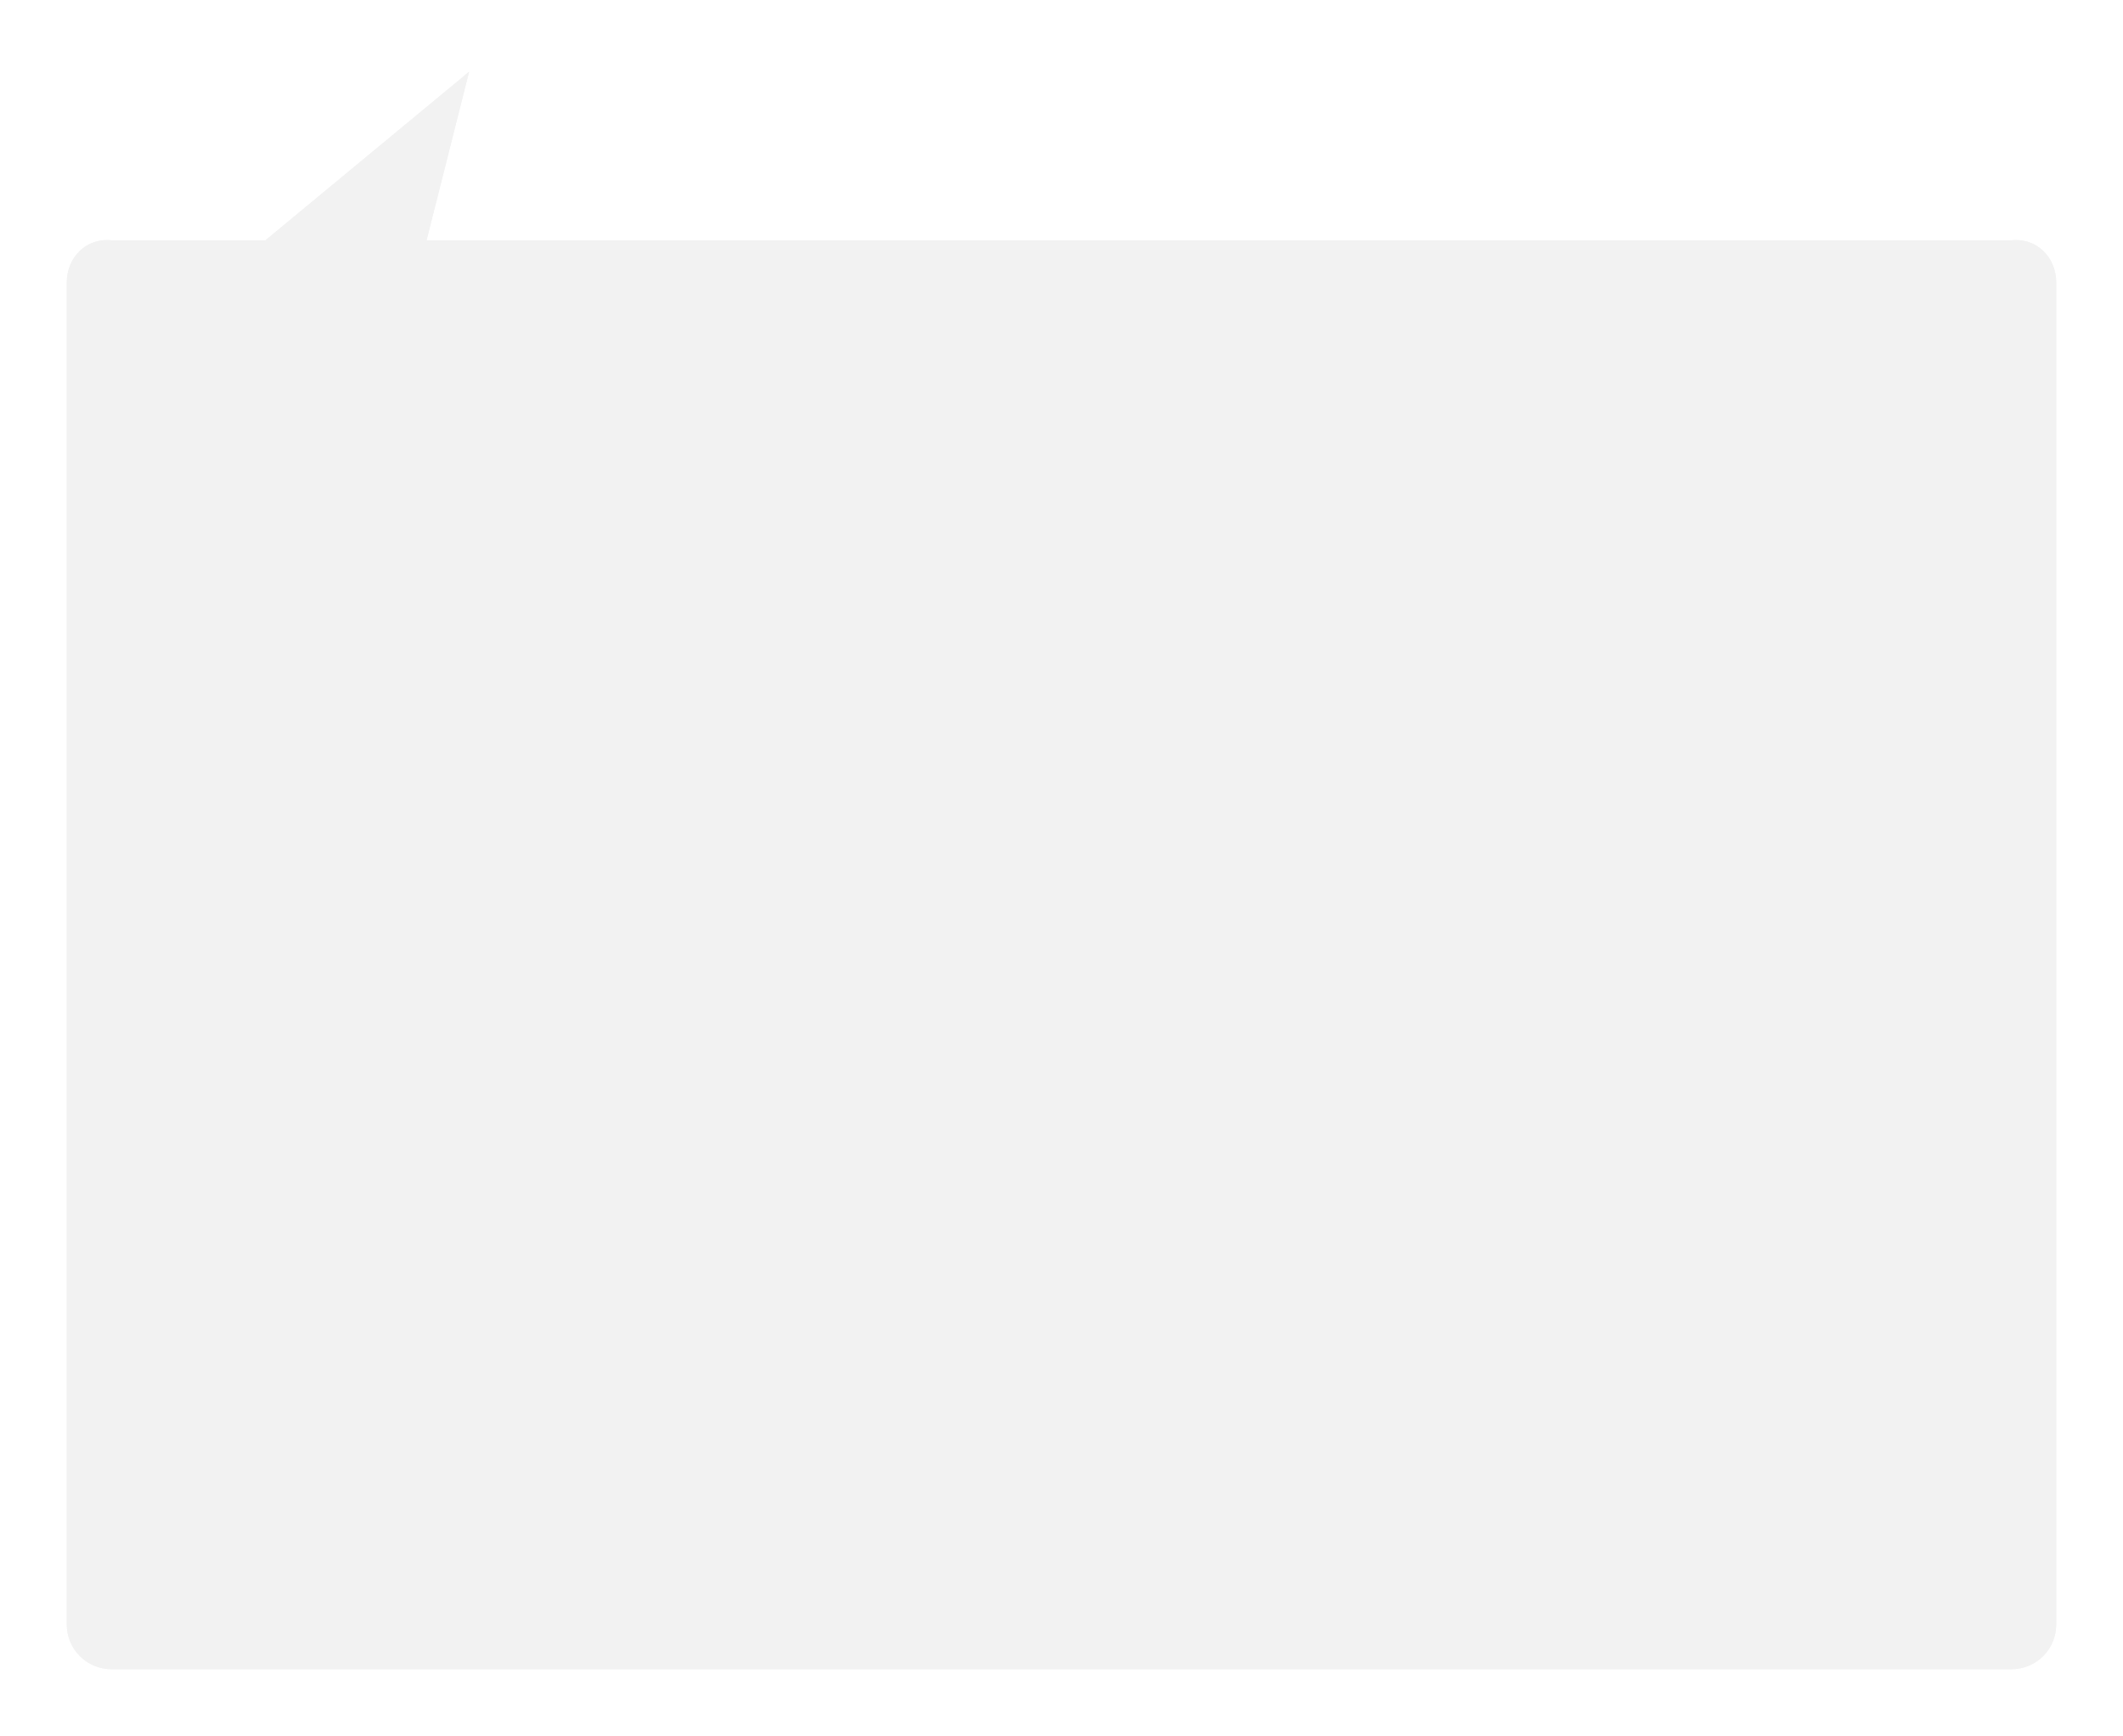 ﻿<?xml version="1.0" encoding="utf-8"?>
<svg version="1.1" xmlns:xlink="http://www.w3.org/1999/xlink" width="159px" height="130px" xmlns="http://www.w3.org/2000/svg">
  <defs>
    <filter x="17px" y="29px" width="159px" height="130px" filterUnits="userSpaceOnUse" id="filter93">
      <feOffset dx="0" dy="0" in="SourceAlpha" result="shadowOffsetInner" />
      <feGaussianBlur stdDeviation="2.5" in="shadowOffsetInner" result="shadowGaussian" />
      <feComposite in2="shadowGaussian" operator="atop" in="SourceAlpha" result="shadowComposite" />
      <feColorMatrix type="matrix" values="0 0 0 0 0  0 0 0 0 0  0 0 0 0 0  0 0 0 0.498 0  " in="shadowComposite" />
    </filter>
    <g id="widget94">
      <path d="M 0 116.614  L 0 16.158  C 0 14.262  1.49 12.772  3.386 13  L 14.873 13  L 30.132 0.374  L 26.946 13  L 145.614 13  C 147.51 12.772  149 14.262  149 16.158  L 149 116.614  C 149 118.51  147.51 120  145.614 120  L 3.386 120  C 1.49 120  0 118.51  0 116.614  Z " fill-rule="nonzero" fill="#f2f2f2" stroke="none" transform="matrix(1 0 0 1 22 34 )" />
    </g>
  </defs>
  <g transform="matrix(1 0 0 1 -17 -29 )">
    <use xlink:href="#widget94" filter="url(#filter93)" />
    <use xlink:href="#widget94" />
  </g>
</svg>